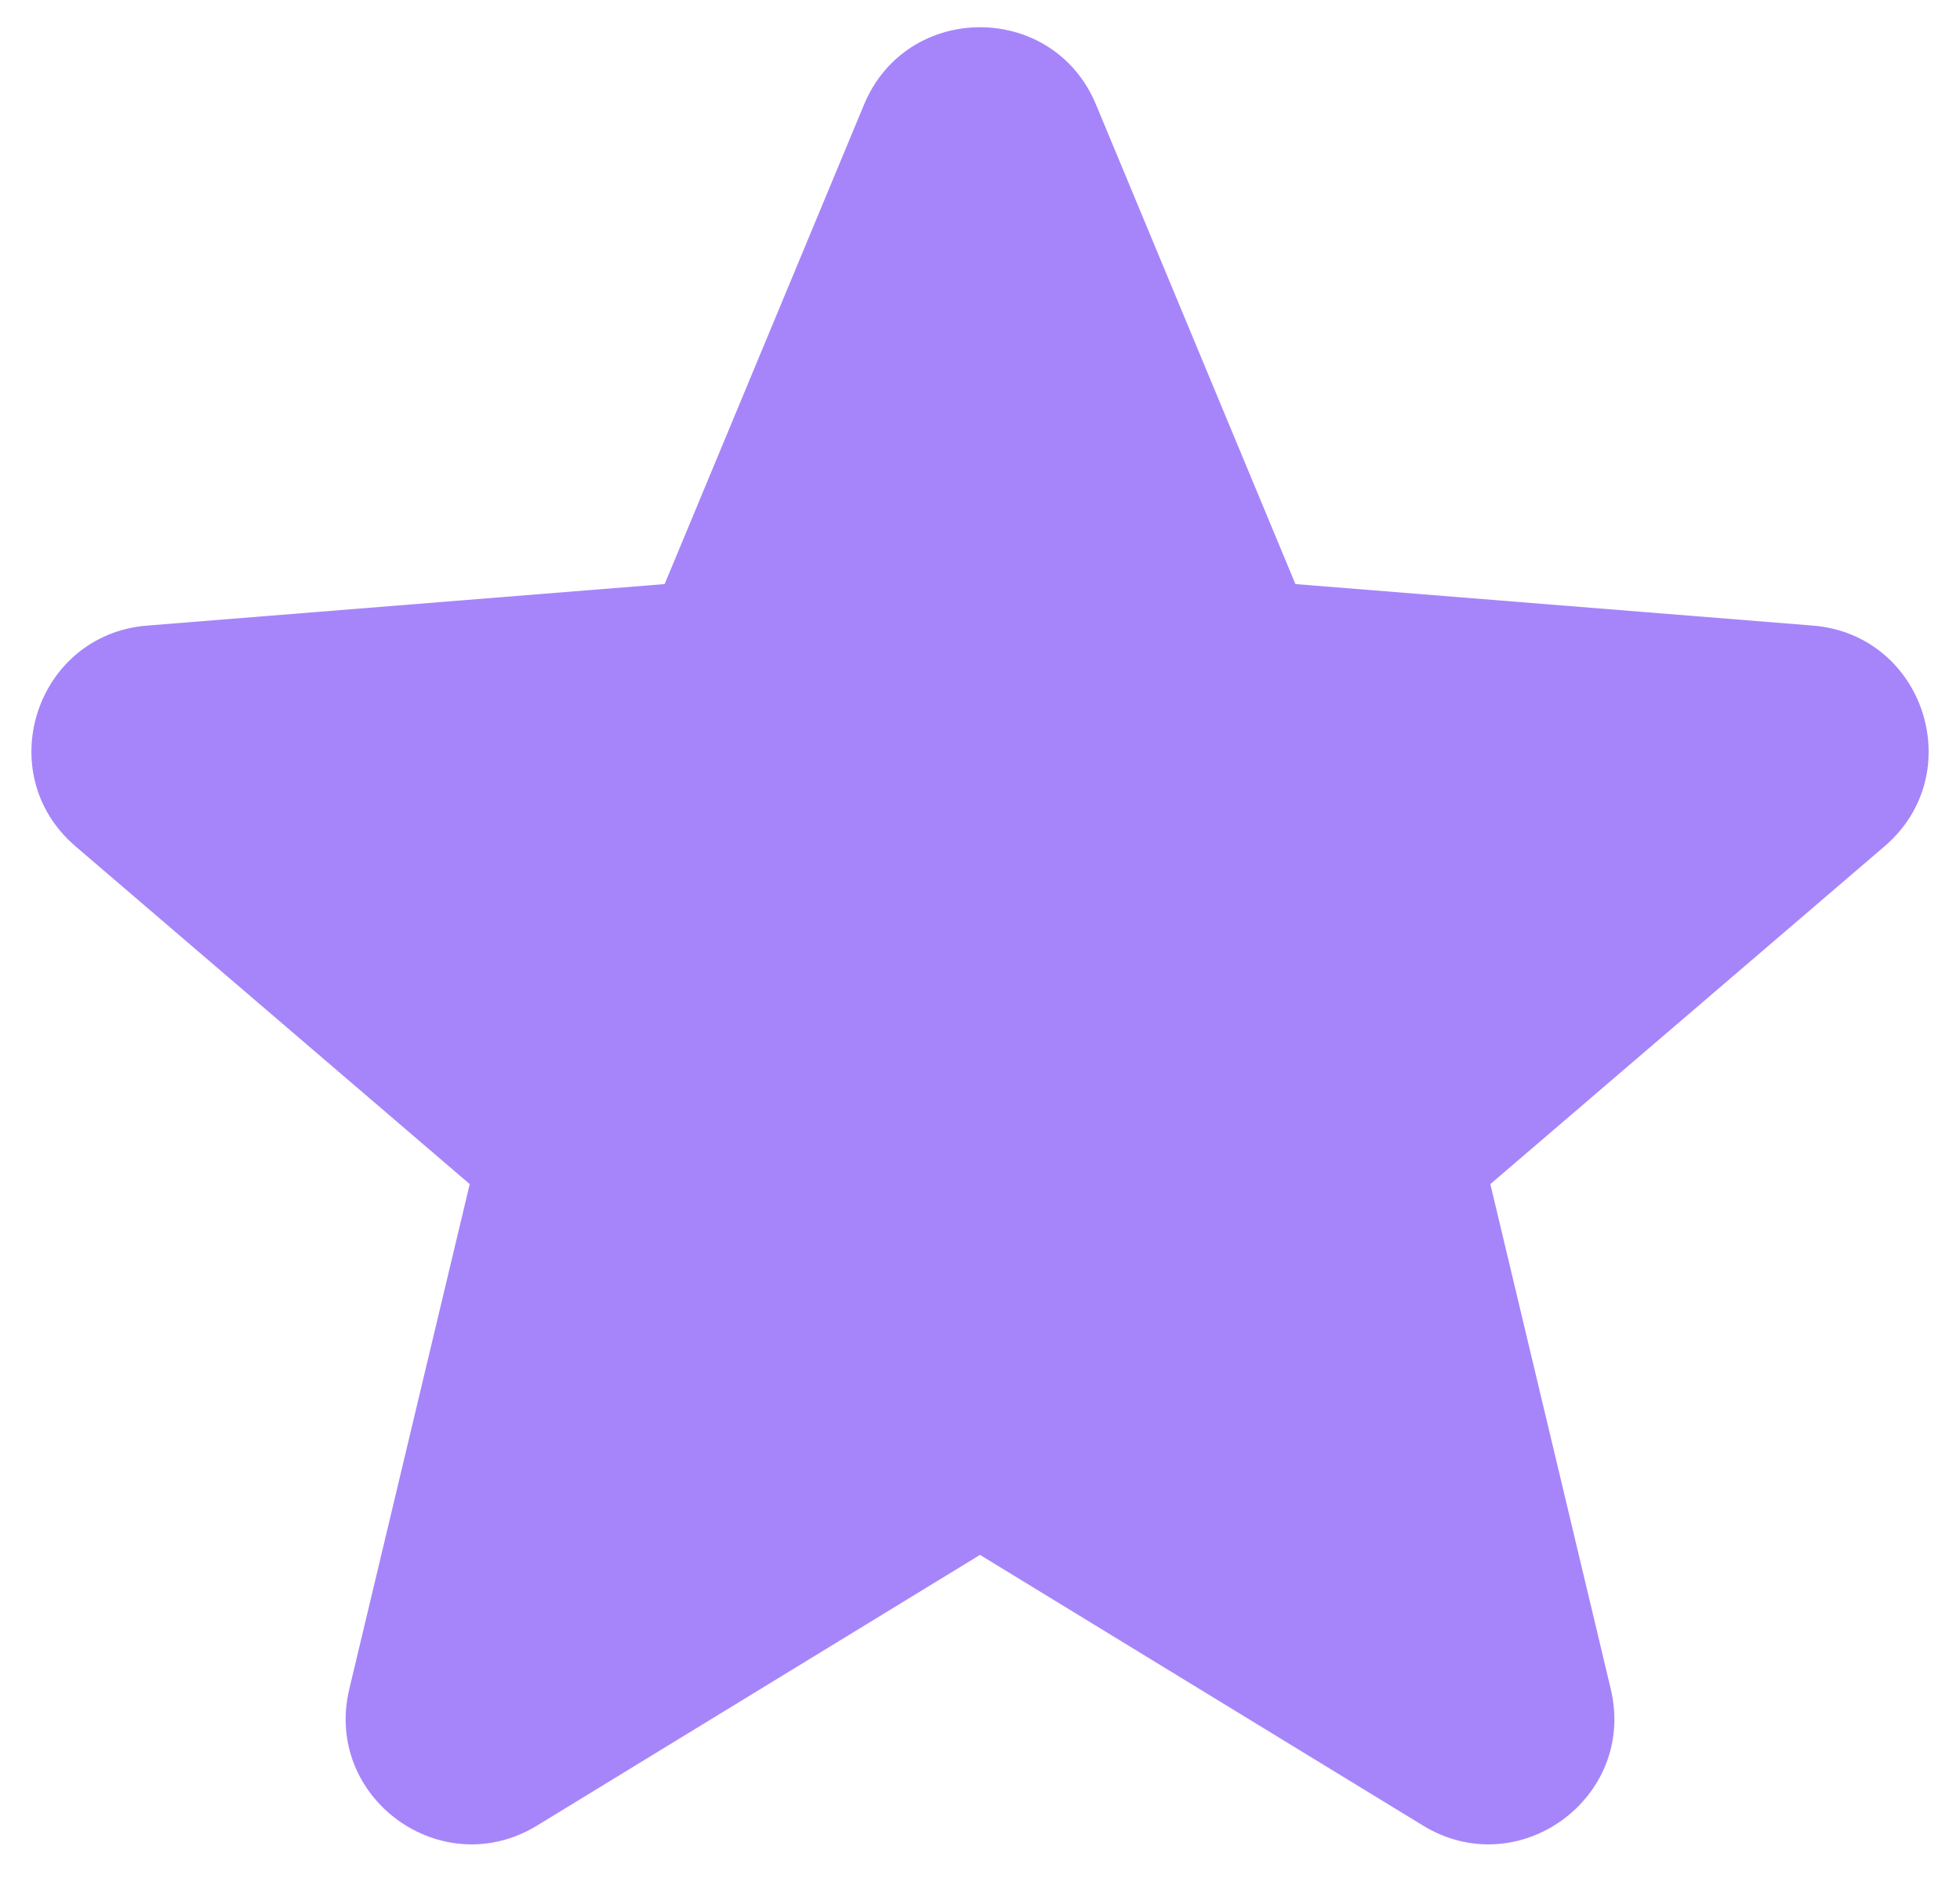 <svg width="29" height="28" viewBox="0 0 29 28" fill="none" xmlns="http://www.w3.org/2000/svg">
<path fill-rule="evenodd" clip-rule="evenodd" d="M12.784 1.548C13.419 0.021 15.582 0.021 16.217 1.548L19.167 8.64L26.822 9.254C28.471 9.386 29.14 11.443 27.884 12.519L22.051 17.516L23.833 24.986C24.216 26.595 22.466 27.867 21.055 27.005L14.5 23.001L7.946 27.005C6.534 27.867 4.784 26.595 5.168 24.986L6.95 17.516L1.117 12.519C-0.139 11.443 0.53 9.386 2.178 9.254L9.834 8.64L12.784 1.548Z" fill="#A685FA"/>
</svg>

